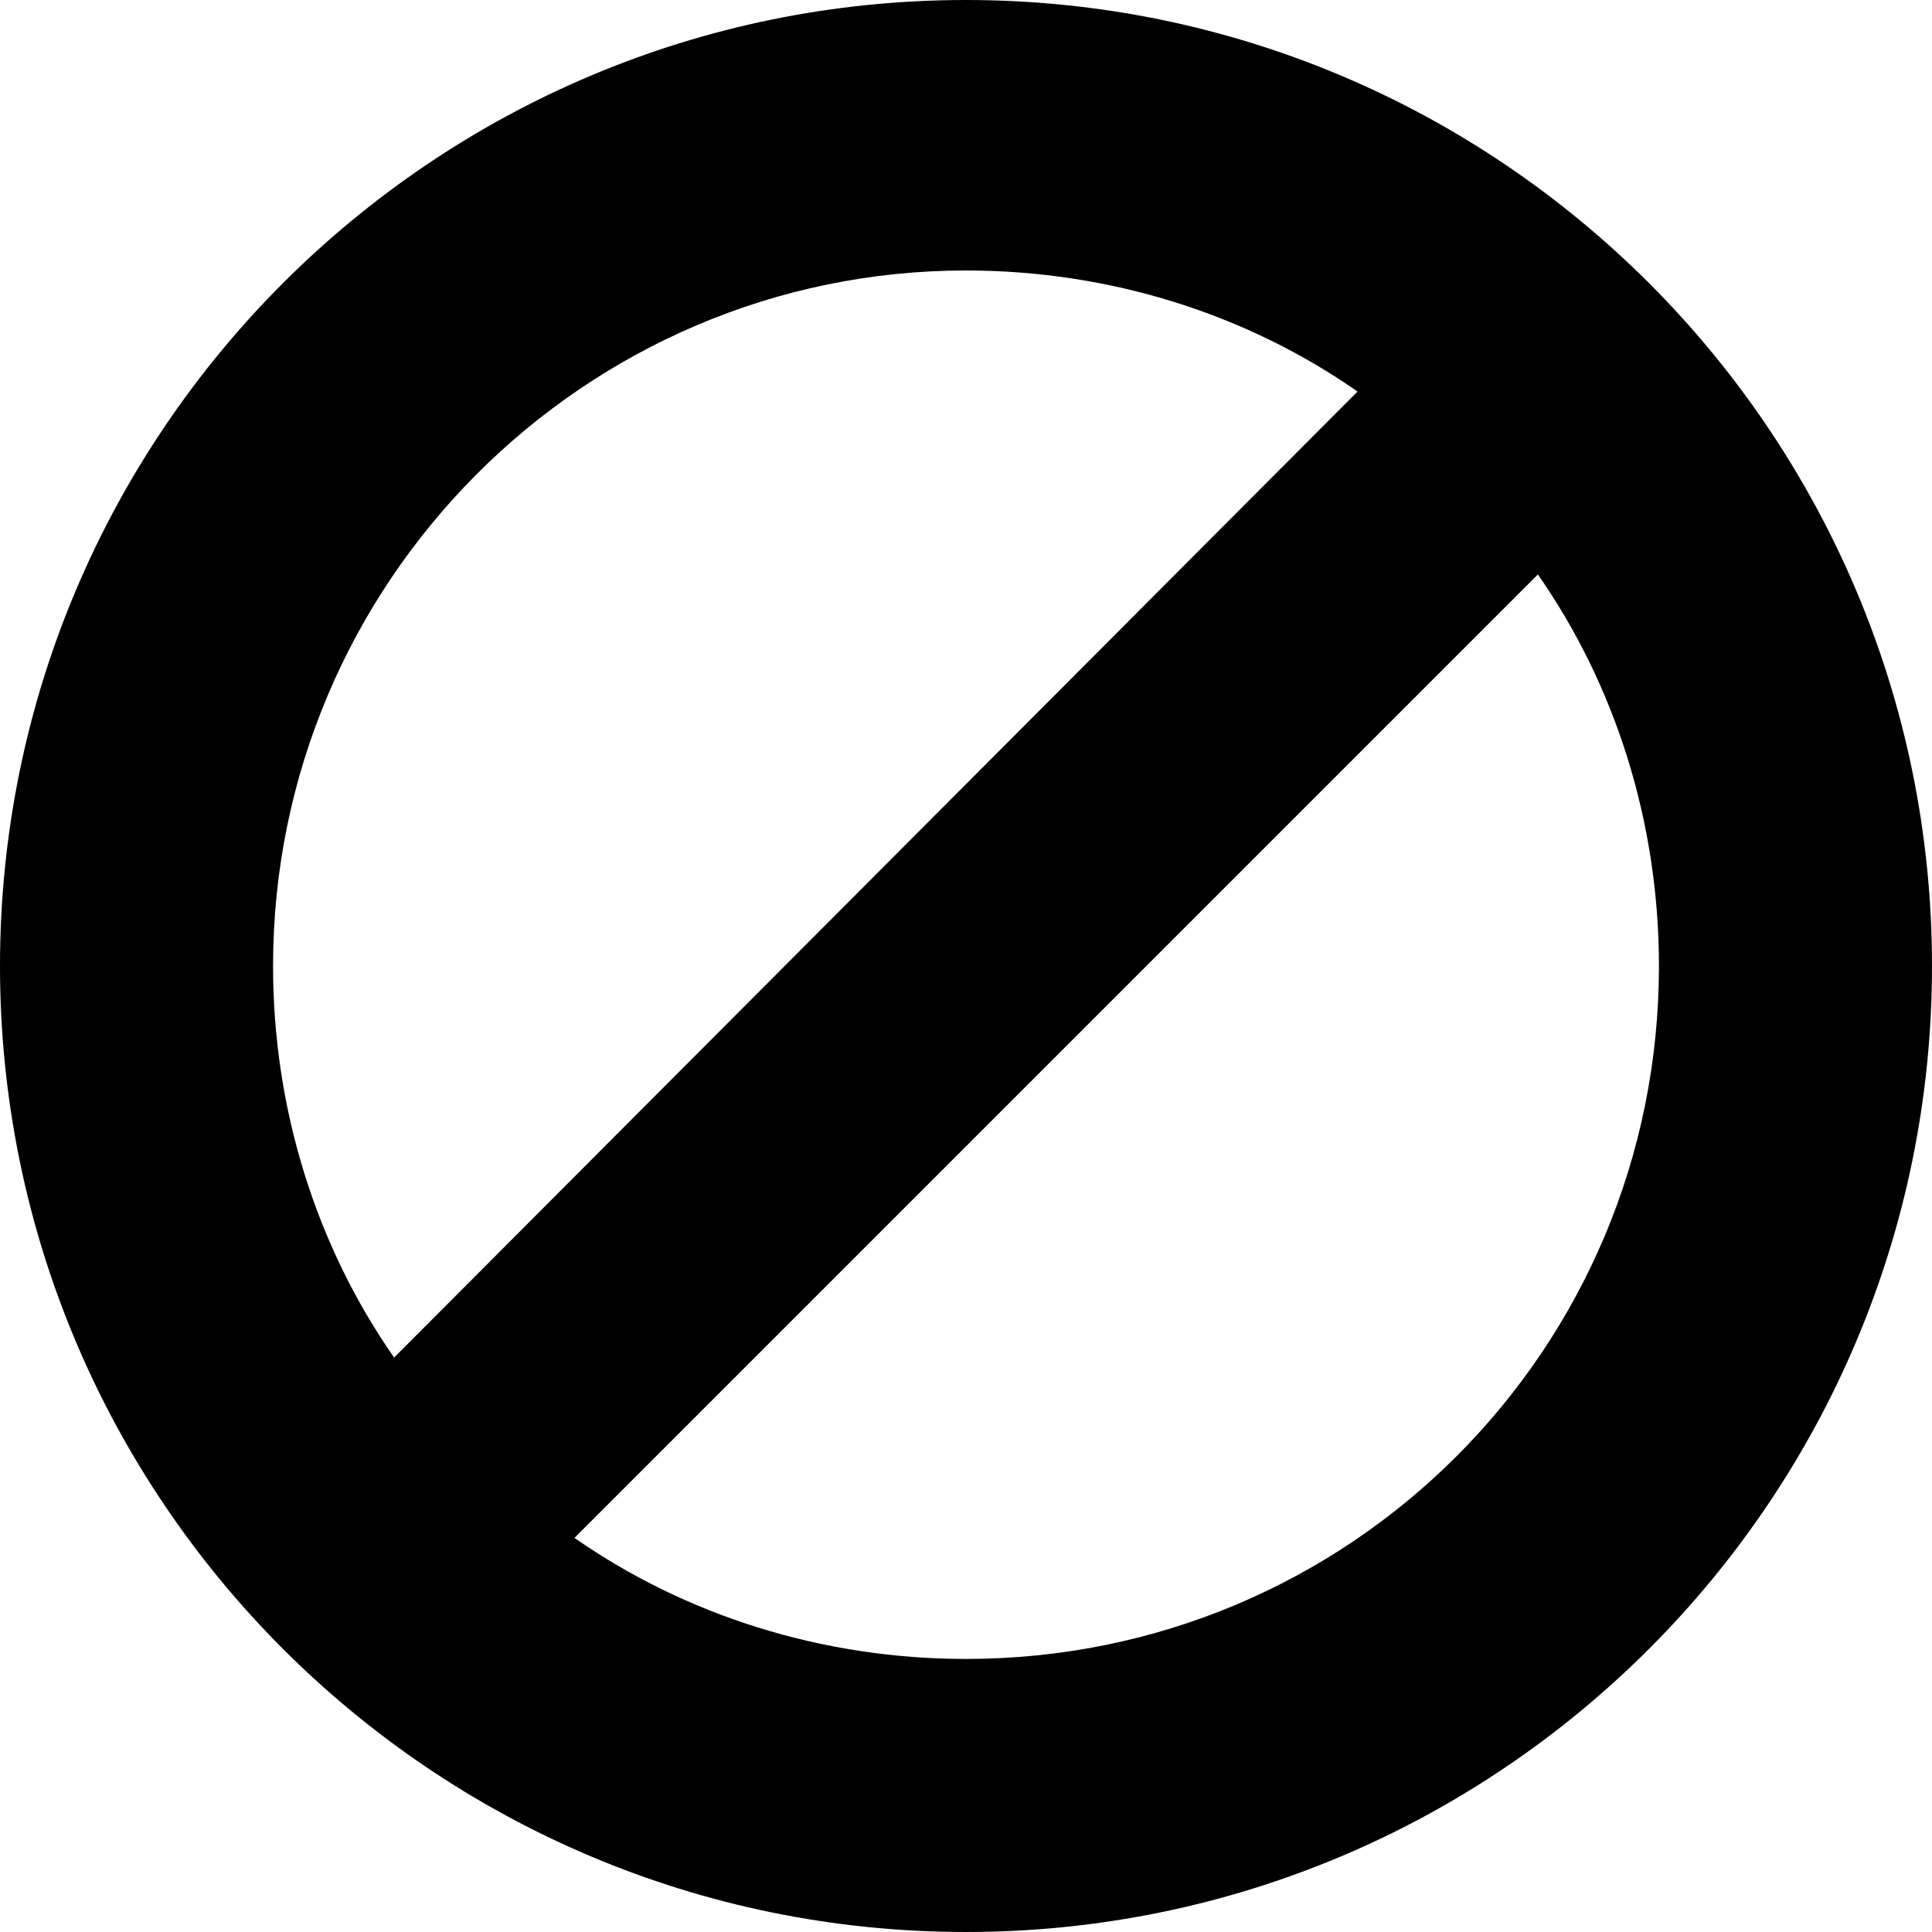 <svg xmlns="http://www.w3.org/2000/svg" viewBox="0 0 468.293 468.293"><path d="M234.146 0C104.898 0 0 104.898 0 234.146s104.898 234.146 234.146 234.146 234.146-104.898 234.146-234.146S363.395 0 234.146 0zM66.185 234.146c0-93.034 75.551-168.585 167.961-168.585 34.966 0 68.059 10.615 94.907 29.346L95.532 329.054c-18.732-26.849-29.347-59.942-29.347-94.908zm167.961 167.961c-34.966 0-68.059-10.615-94.907-29.346l233.522-233.522c18.732 26.849 29.346 59.941 29.346 94.907 0 93.034-74.927 167.961-167.961 167.961z" fill="currentColor"/></svg>